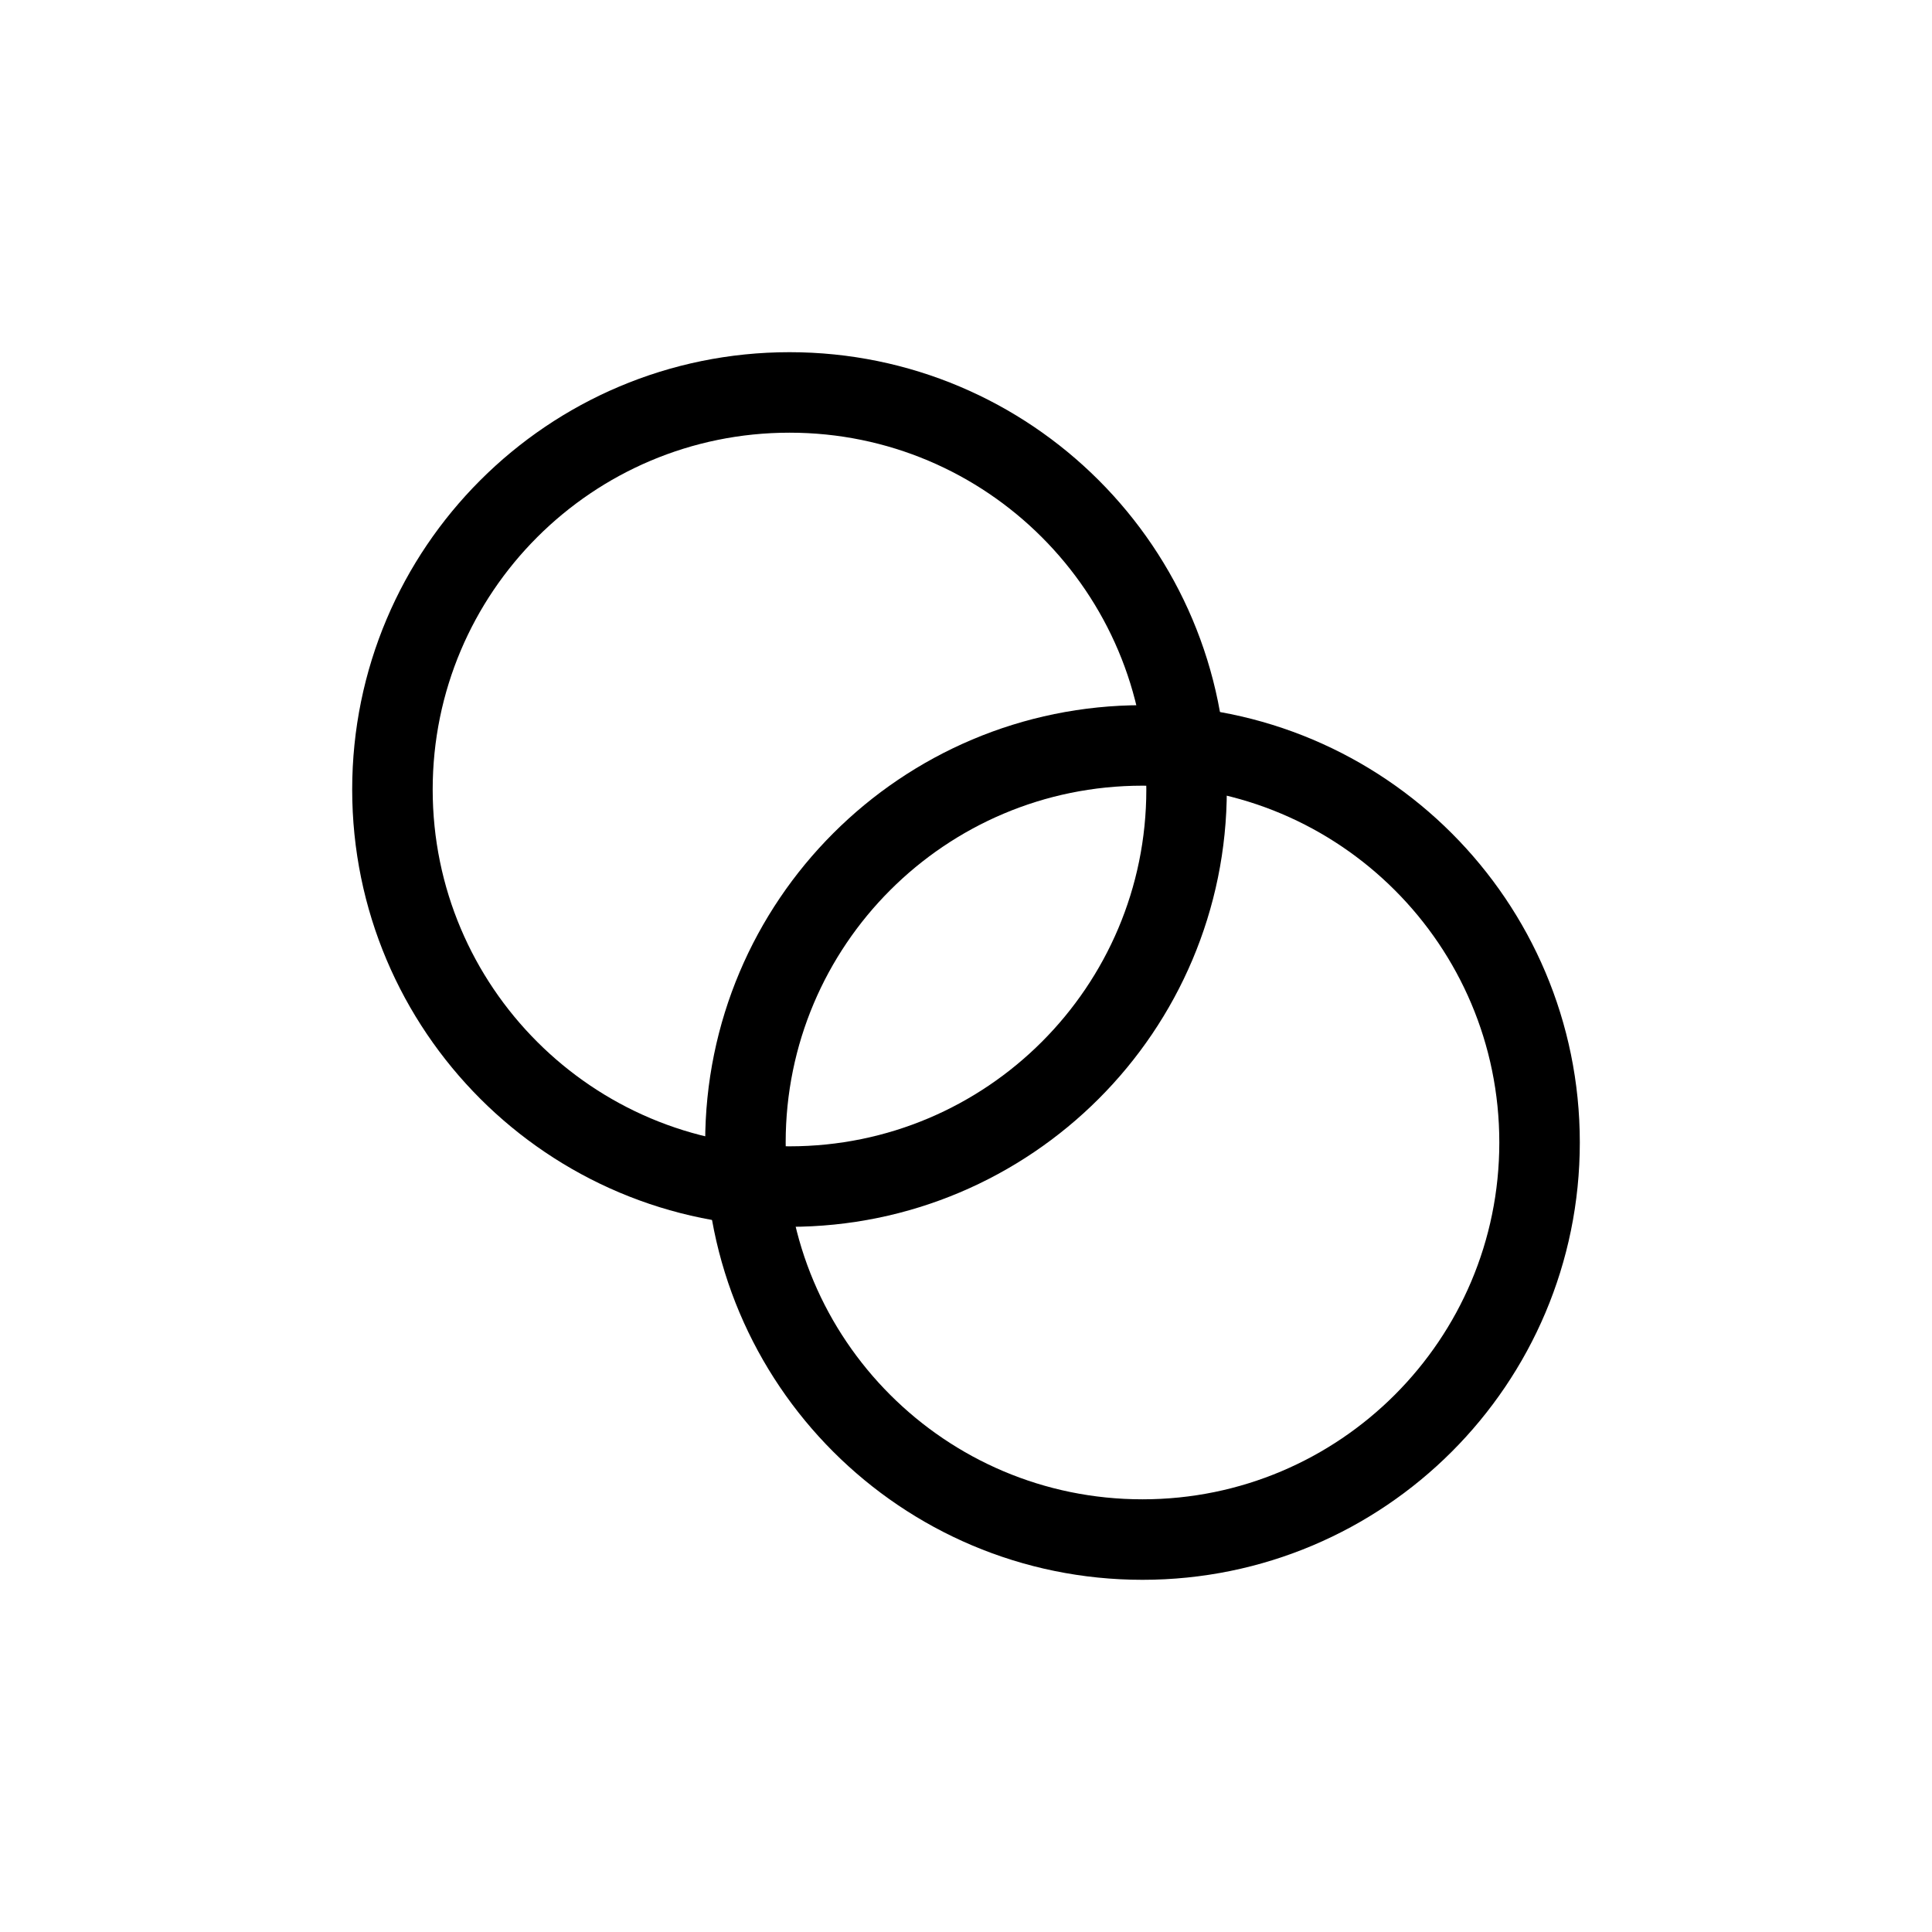 <svg width="24" height="24" viewBox="0 0 24 24" fill="none" xmlns="http://www.w3.org/2000/svg">
<path d="M19.125 14.192C19.125 16.917 16.917 19.125 14.192 19.125C11.468 19.125 9.26 16.917 9.26 14.192C9.26 11.468 11.468 9.26 14.192 9.26C16.917 9.26 19.125 11.468 19.125 14.192Z" stroke="black"/>
<path d="M14.74 9.808C14.74 12.532 12.532 14.74 9.808 14.74C7.083 14.74 4.875 12.532 4.875 9.808C4.875 7.083 7.083 4.875 9.808 4.875C12.532 4.875 14.74 7.083 14.74 9.808Z" stroke="black"/>
</svg>
